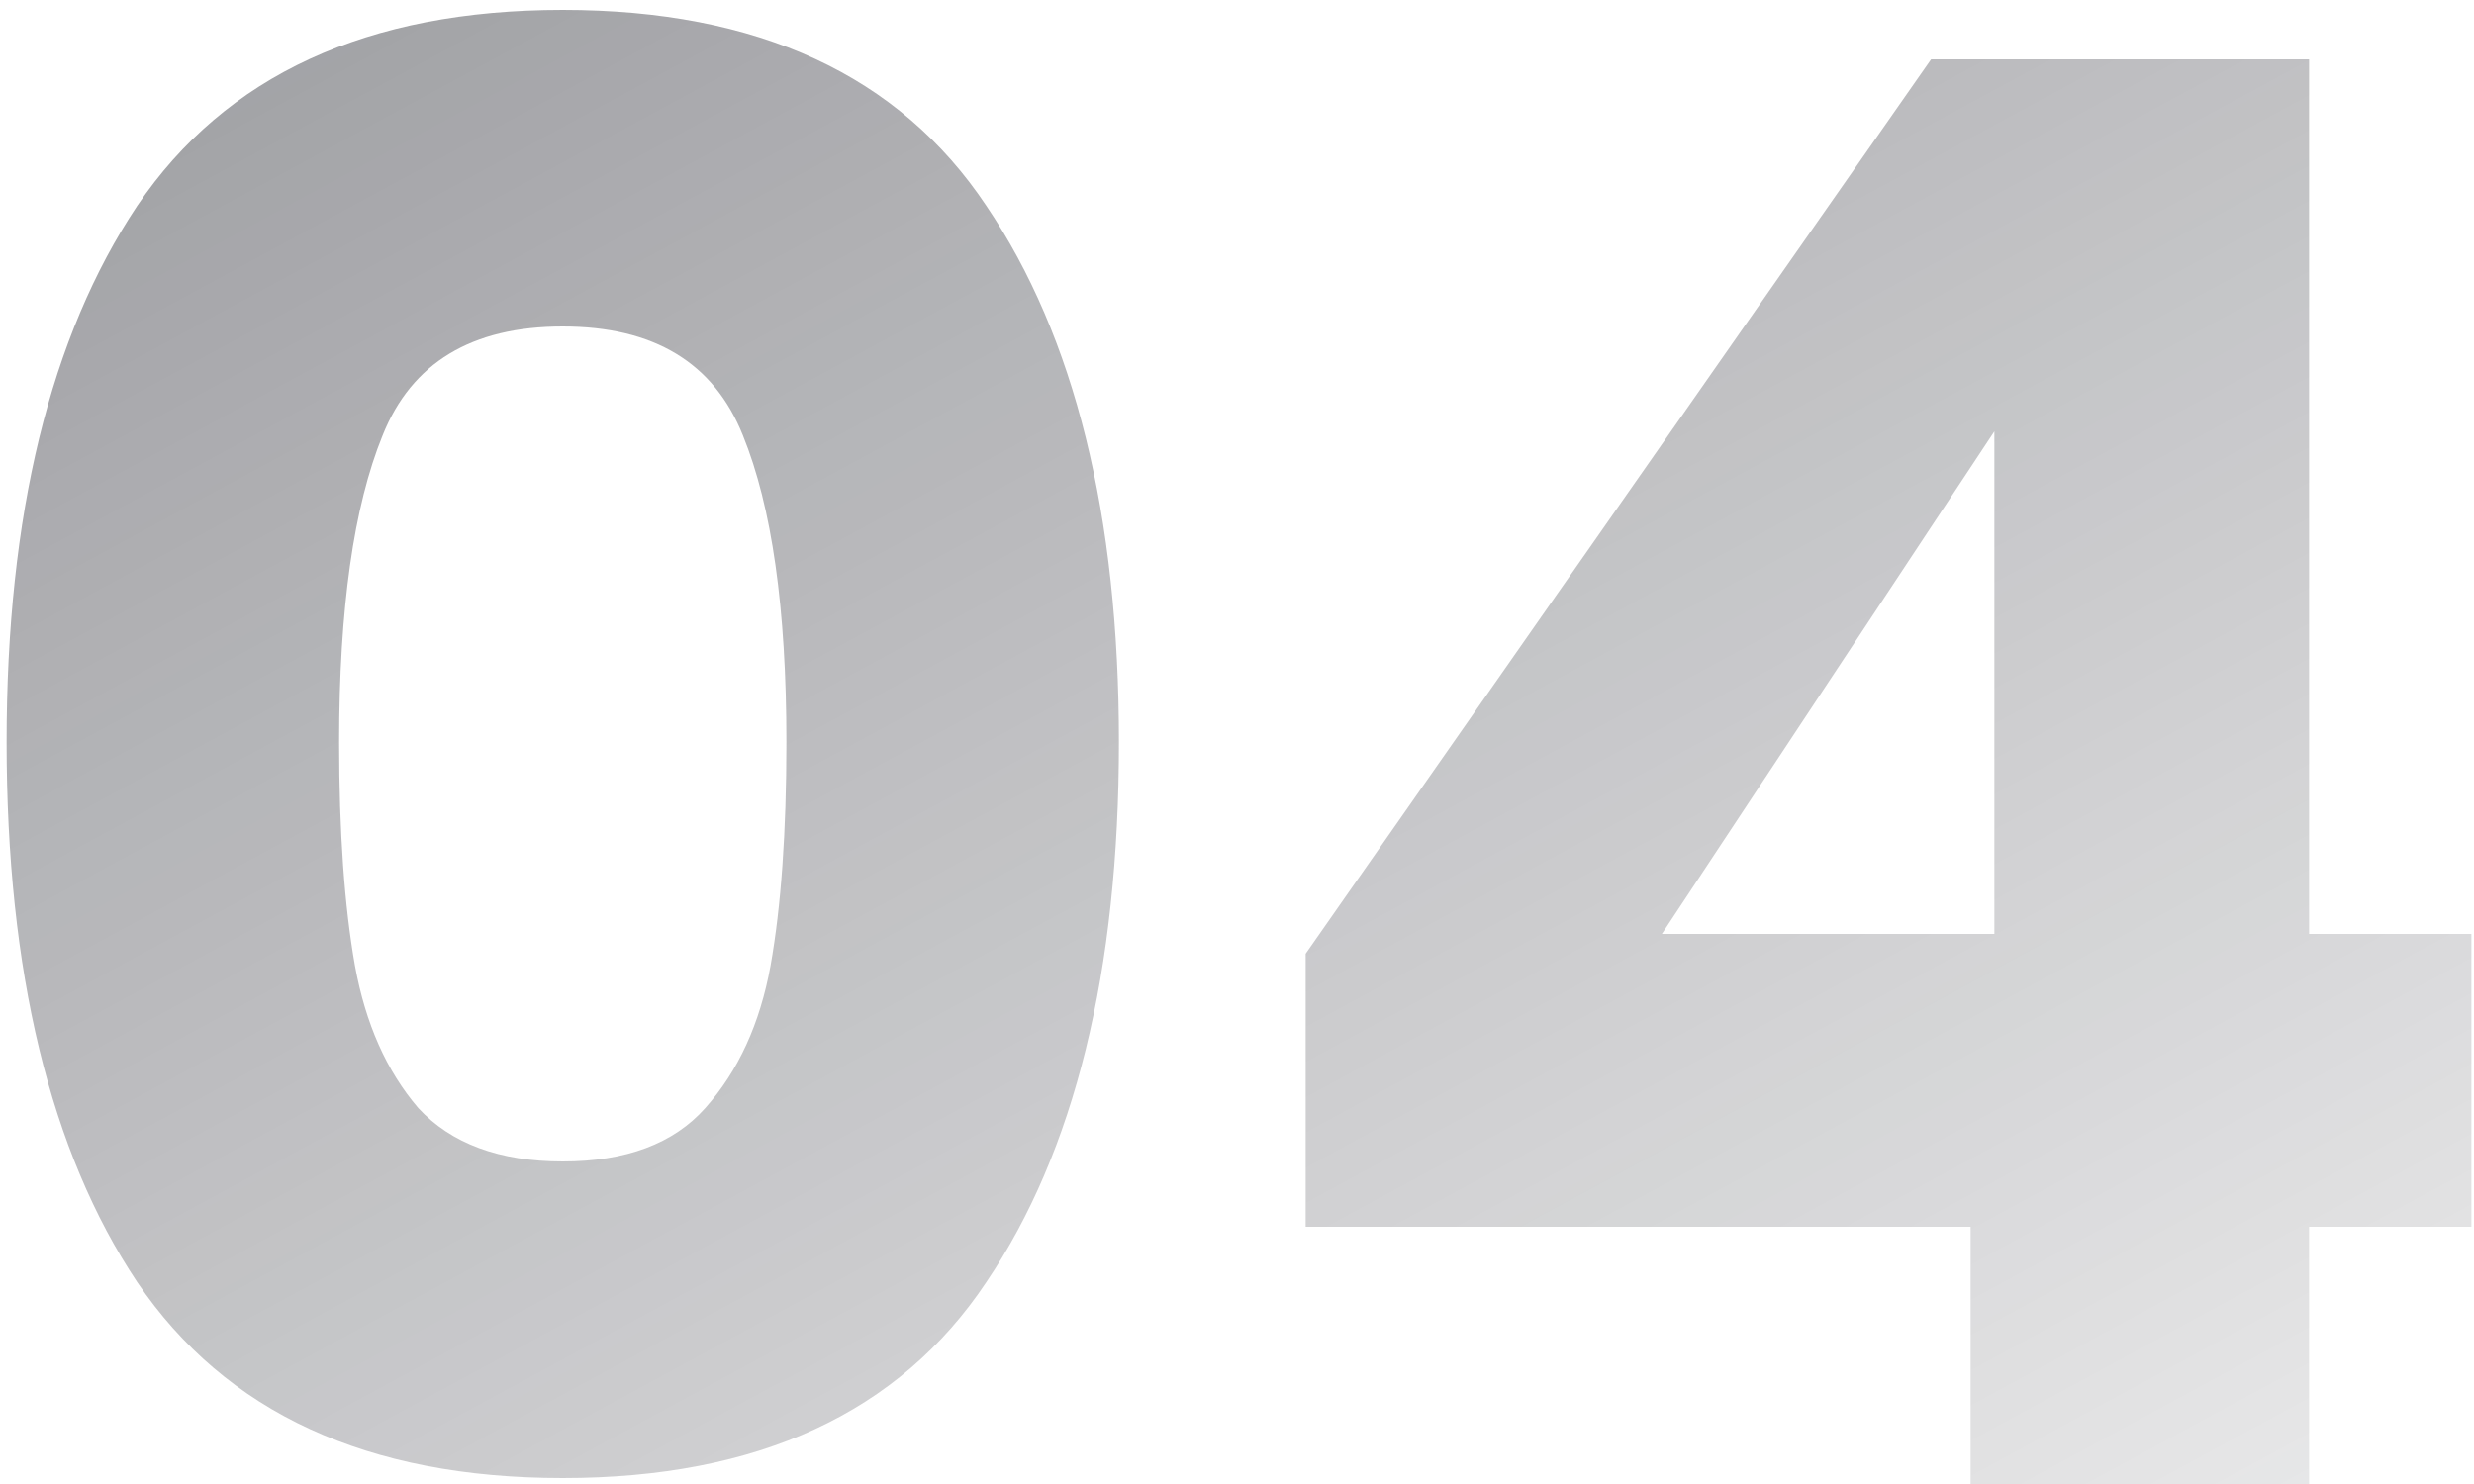 <svg width="60" height="36" viewBox="0 0 60 36" fill="none" xmlns="http://www.w3.org/2000/svg">
<path d="M0.16 18C0.16 12.496 1.216 8.16 3.328 4.992C5.472 1.824 8.912 0.24 13.648 0.24C18.384 0.24 21.808 1.824 23.92 4.992C26.064 8.16 27.136 12.496 27.136 18C27.136 23.568 26.064 27.936 23.92 31.104C21.808 34.272 18.384 35.856 13.648 35.856C8.912 35.856 5.472 34.272 3.328 31.104C1.216 27.936 0.16 23.568 0.16 18ZM19.072 18C19.072 14.768 18.72 12.288 18.016 10.56C17.312 8.8 15.856 7.92 13.648 7.92C11.44 7.92 9.984 8.8 9.28 10.56C8.576 12.288 8.224 14.768 8.224 18C8.224 20.176 8.352 21.984 8.608 23.424C8.864 24.832 9.376 25.984 10.144 26.88C10.944 27.744 12.112 28.176 13.648 28.176C15.184 28.176 16.336 27.744 17.104 26.88C17.904 25.984 18.432 24.832 18.688 23.424C18.944 21.984 19.072 20.176 19.072 18ZM31.665 29.76V23.136L46.833 1.44H56.001V22.656H59.937V29.76H56.001V36H47.792V29.76H31.665ZM48.368 10.464L40.304 22.656H48.368V10.464Z" fill="url(#paint0_linear_500_3264)" fill-opacity="0.7"/>
<defs>
<linearGradient id="paint0_linear_500_3264" x1="-2" y1="-17" x2="42.733" y2="65.453" gradientUnits="userSpaceOnUse">
<stop stop-color="#0E0F19" stop-opacity="0.7"/>
<stop offset="1" stop-color="#0E0F19" stop-opacity="0"/>
</linearGradient>
</defs>
</svg>
